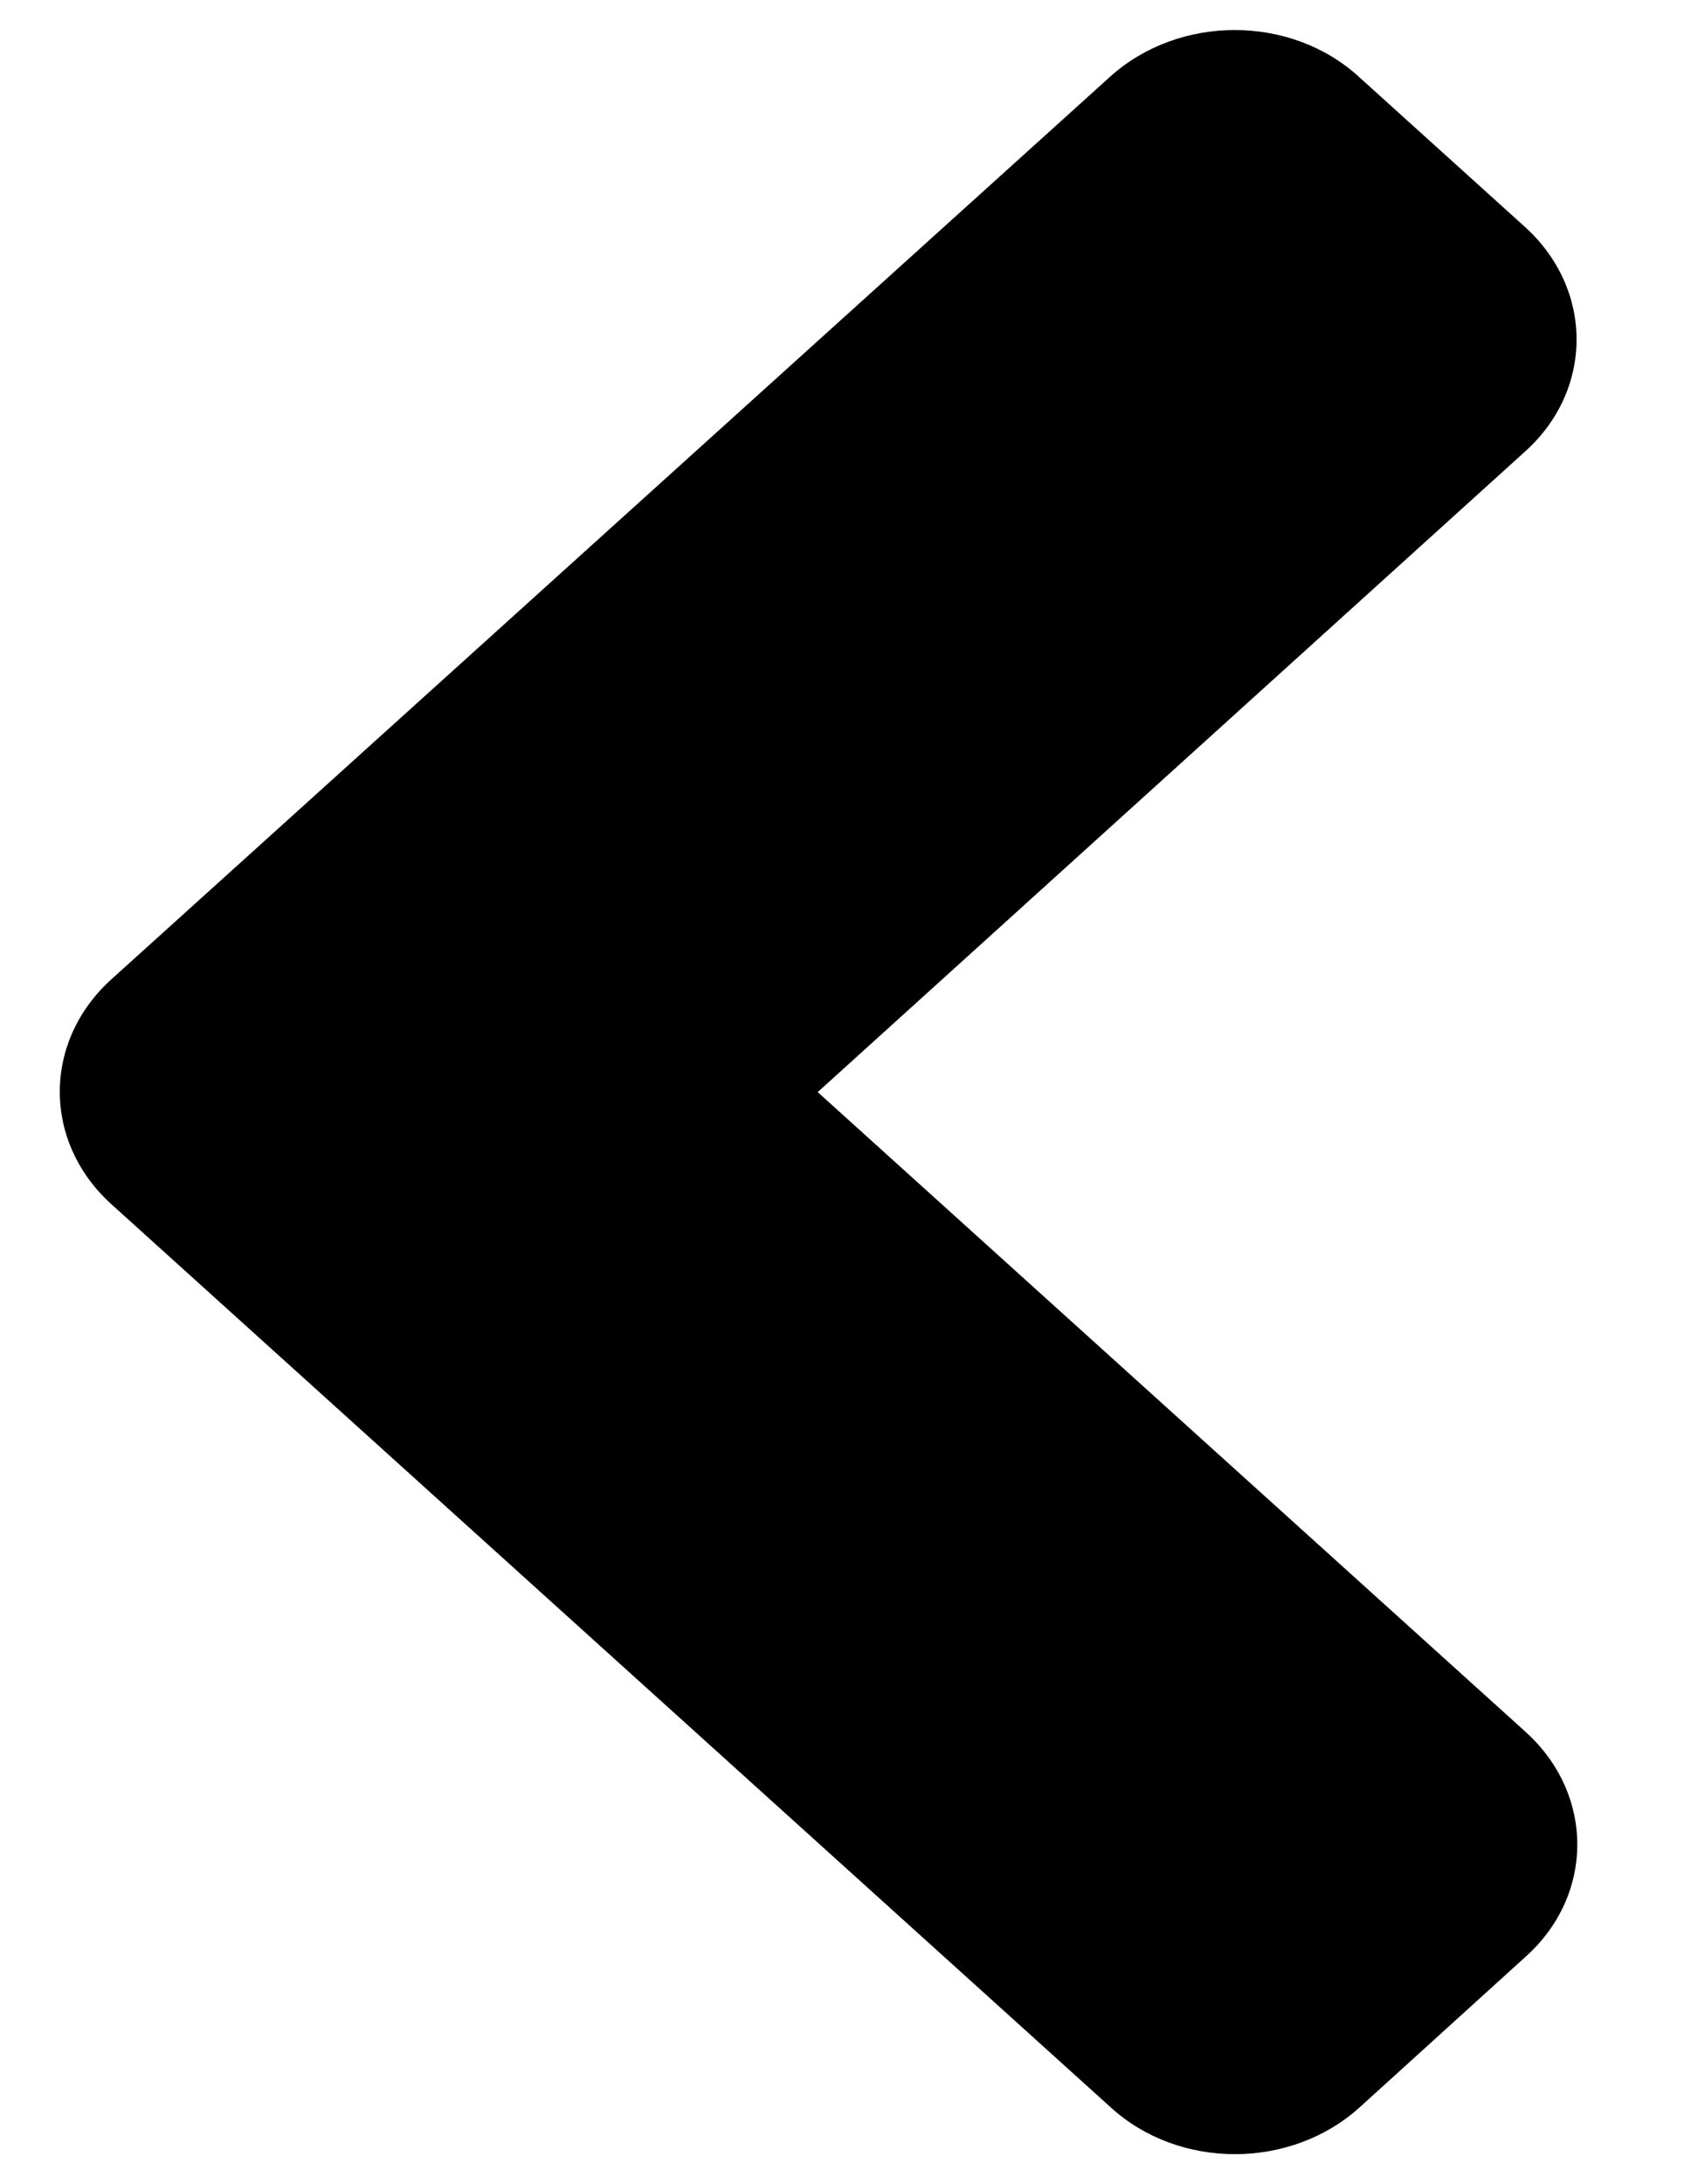 <svg
  width='14'
  height='18'
  viewBox='0 0 14 18'
  fill='none'
  xmlns='http://www.w3.org/2000/svg'
>
  <path
    d='M0.919 8.07L9.152 0.633C9.721 0.119 10.641 0.119 11.204 0.633L12.572 1.869C13.141 2.383 13.141 3.214 12.572 3.723L6.742 9L12.578 14.272C13.147 14.786 13.147 15.617 12.578 16.126L11.21 17.367C10.641 17.881 9.721 17.881 9.158 17.367L0.925 9.93C0.35 9.416 0.35 8.584 0.919 8.07Z'
    fill='black'
  />
</svg>
